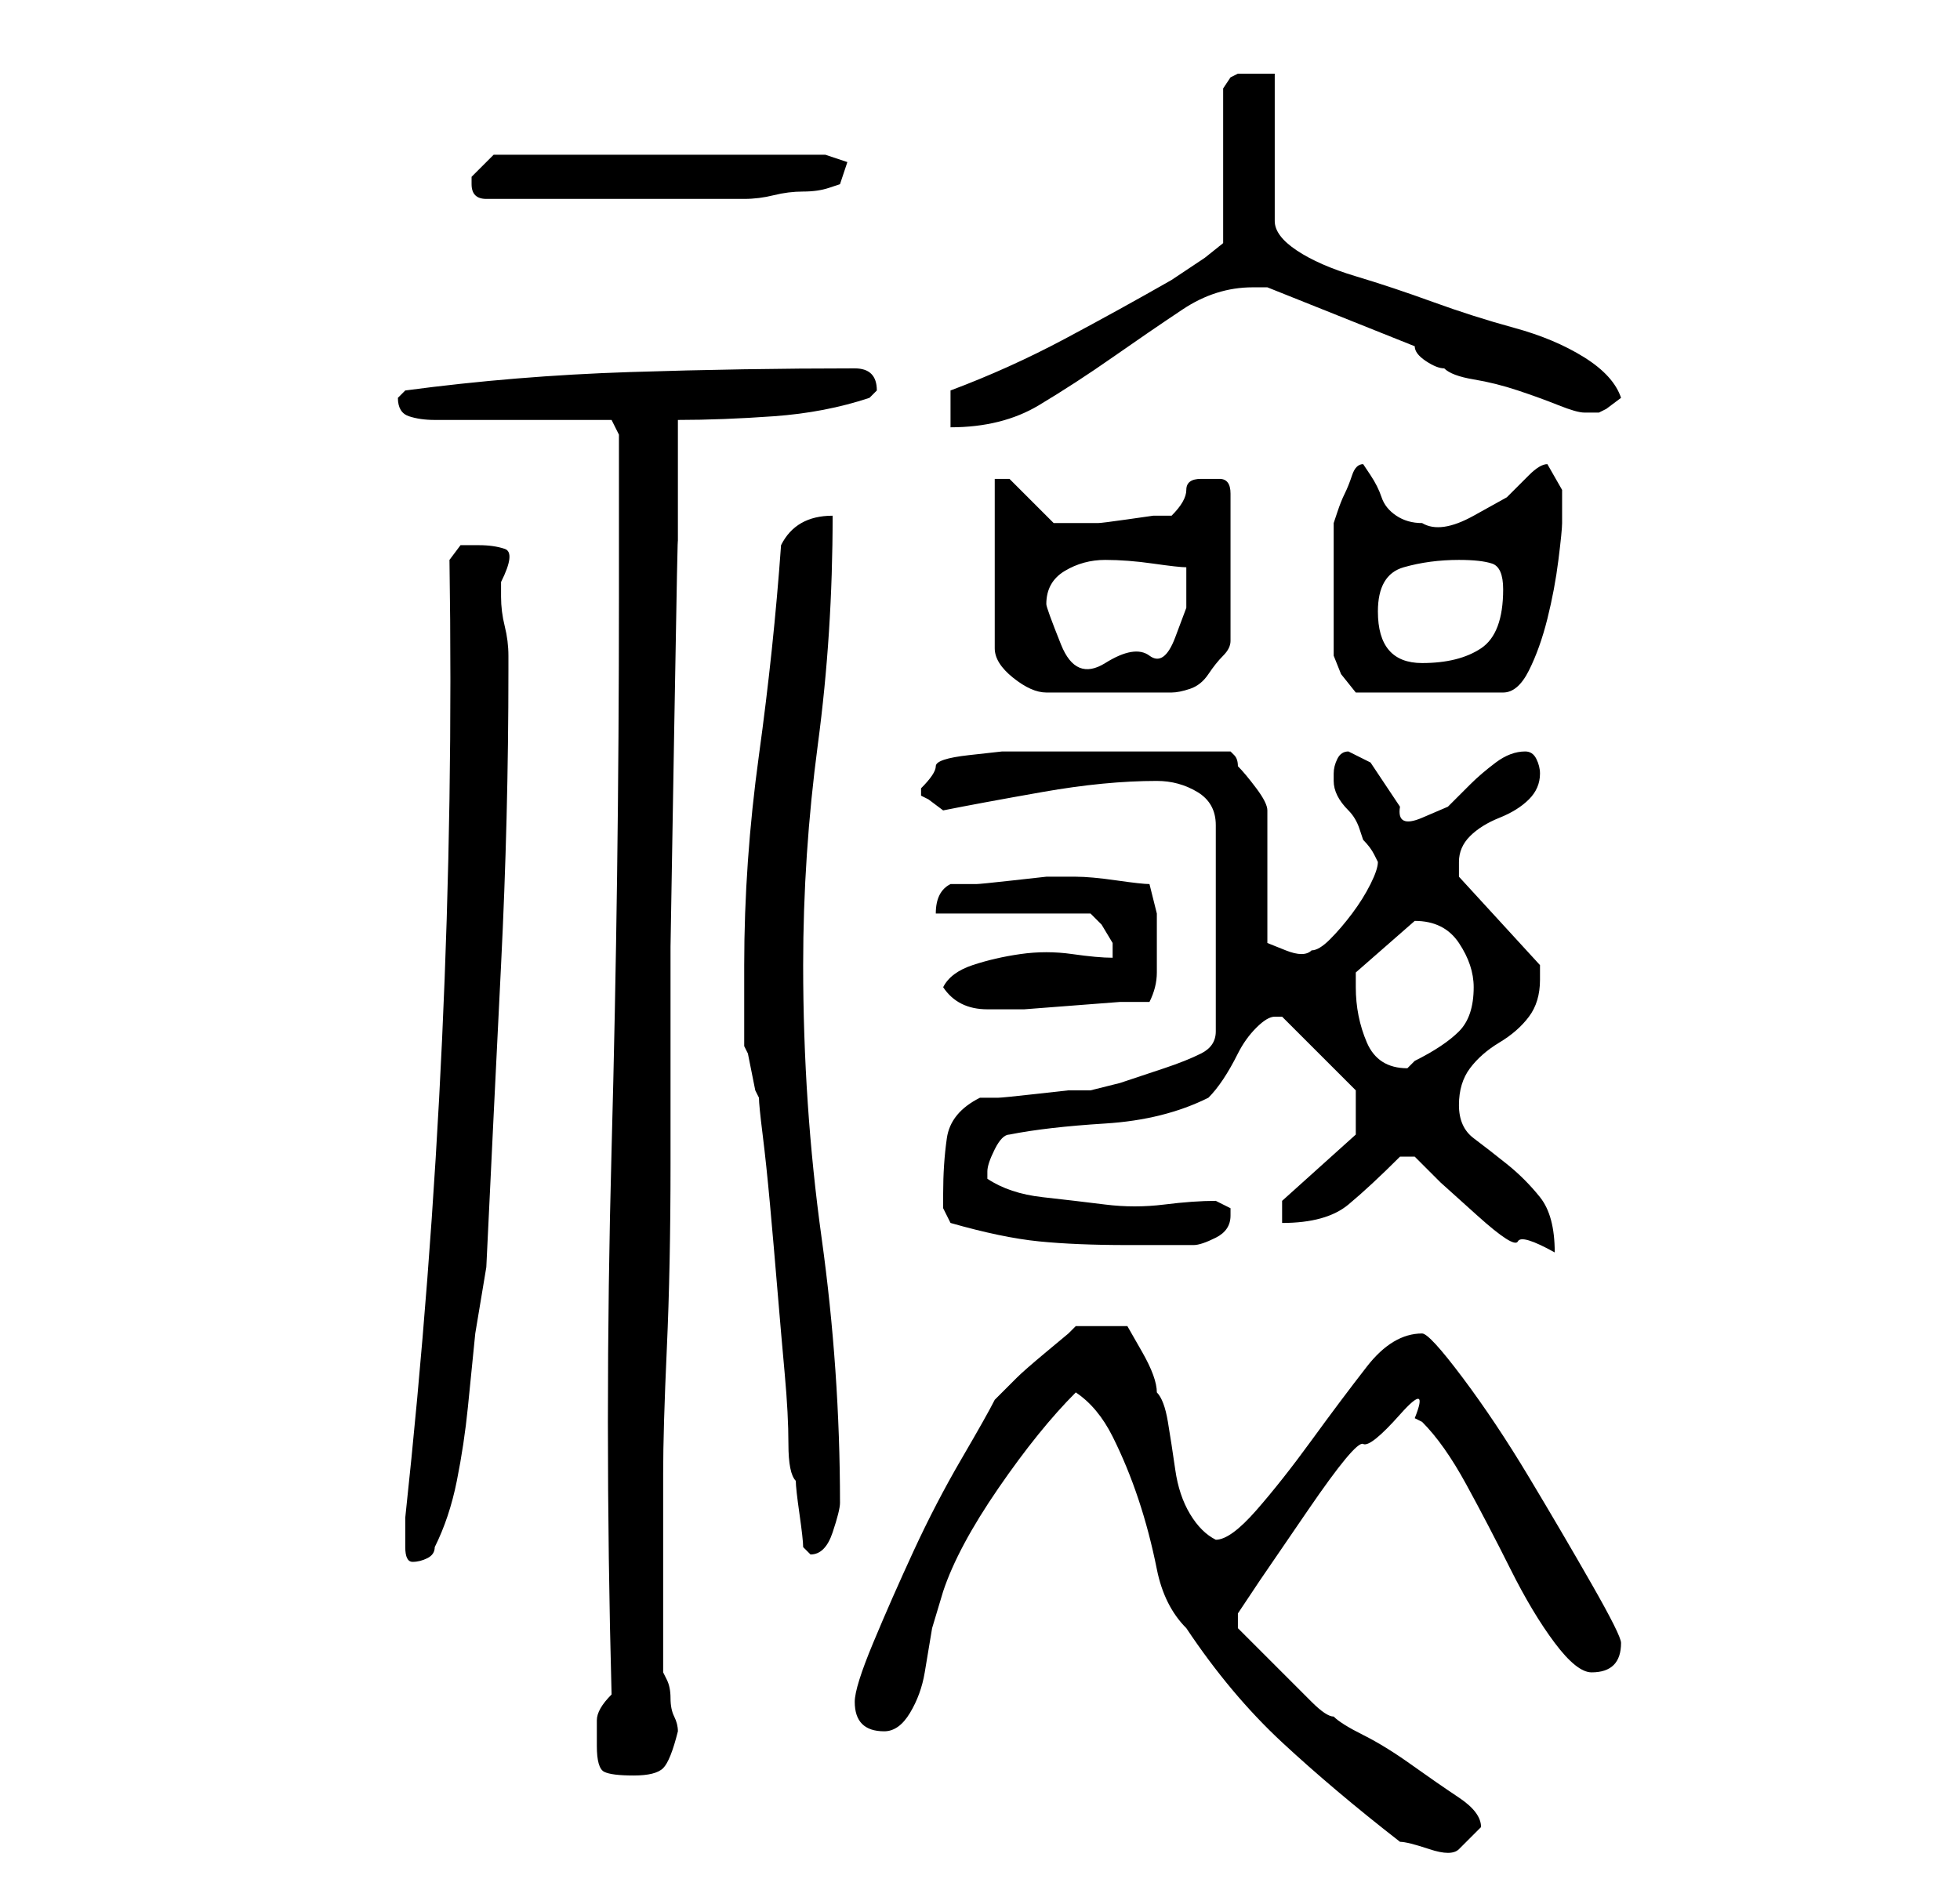 <?xml version="1.0" standalone="no"?>
<!DOCTYPE svg PUBLIC "-//W3C//DTD SVG 1.1//EN" "http://www.w3.org/Graphics/SVG/1.1/DTD/svg11.dtd" >
<svg xmlns="http://www.w3.org/2000/svg" xmlns:xlink="http://www.w3.org/1999/xlink" version="1.1" viewBox="-10 0 266 256">
   <path fill="currentColor"
d="M180 250q1 0 4 1t4 0l1 -1l2 -2v0q0 -2 -3 -4t-6.5 -4.5t-6.5 -4t-4 -2.5q-1 0 -3 -2l-4 -4l-3.5 -3.5l-2.5 -2.5v-2l3 -4.5t6.5 -9.5t7.5 -9t5 -4t2 0.5l1 0.5q3 3 6 8.5t6 11.5t6 10t5 4q4 0 4 -4q0 -1 -4 -8t-8.5 -14.5t-9 -13.5t-5.5 -6q-4 0 -7.5 4.5t-7.5 10
t-7.5 9.5t-5.5 4q-2 -1 -3.5 -3.5t-2 -6t-1 -6.5t-1.5 -4q0 -2 -2 -5.5l-2 -3.5h-7l-1 1t-3 2.5t-4 3.5l-3 3q-1 2 -4.5 8t-6.5 12.5t-5.5 12.5t-2.5 8q0 4 4 4q2 0 3.5 -2.5t2 -5.5l1 -6t1.5 -5q2 -6 7.5 -14t10.5 -13q3 2 5 6t3.5 8.5t2.5 9.5t4 8q6 9 13 15.5t16 13.5z
M71 237q0 3 1 3.5t4 0.5t4 -1t2 -5q0 -1 -0.5 -2t-0.5 -2.5t-0.5 -2.5l-0.5 -1v-12v-15q0 -6 0.5 -17t0.5 -25v-29.5t0.5 -29.5t0.5 -25v-17q6 0 13 -0.5t13 -2.5l0.5 -0.5l0.5 -0.5q0 -3 -3 -3q-15 0 -30.5 0.5t-30.5 2.5l-0.5 0.5l-0.5 0.5q0 2 1.5 2.5t3.5 0.5h24l1 2v22
q0 38 -1 75t0 74q-2 2 -2 3.5v3.5zM45 208v2q0 2 1 2t2 -0.5t1 -1.5q2 -4 3 -9t1.5 -10l1 -10t1.5 -9q1 -21 2 -41t1 -40v-2q0 -2 -0.5 -4t-0.5 -4v-2q2 -4 0.5 -4.5t-3.5 -0.5h-2.5t-1.5 2q1 65 -6 130v2zM91 131v6v5l0.5 1t0.5 2.5t0.5 2.5l0.5 1q0 1 0.5 5t1 9.5t1 11.5
t1 11.5t0.5 9.5t1 5q0 1 0.5 4.5t0.5 4.5l0.5 0.5l0.5 0.5q2 0 3 -3t1 -4q0 -18 -2.5 -36t-2.5 -37q0 -15 2 -30t2 -31q-5 0 -7 4q-1 14 -3 28.5t-2 28.5zM119 166q7 2 12 2.5t12 0.5h9q1 0 3 -1t2 -3v-0.5v-0.5l-1 -0.5l-1 -0.5q-3 0 -7 0.5t-8 0t-8.5 -1t-7.5 -2.5v-1
q0 -1 1 -3t2 -2q5 -1 13 -1.5t14 -3.5q1 -1 2 -2.5t2 -3.5t2.5 -3.5t2.5 -1.5h0.5h0.5l10 10v6l-10 9v3q6 0 9 -2.5t7 -6.5h2l3.5 3.5t5 4.5t5.5 3.5t5 1.5q0 -5 -2 -7.5t-4.5 -4.5t-4.5 -3.5t-2 -4.5t1.5 -5t4 -3.5t4 -3.5t1.5 -5v-1.5v-0.5l-11 -12v-2q0 -2 1.5 -3.5
t4 -2.5t4 -2.5t1.5 -3.5q0 -1 -0.5 -2t-1.5 -1q-2 0 -4 1.5t-3.5 3l-3 3t-3.5 1.5t-3 -1.5l-2 -3l-2 -3t-3 -1.5q-1 0 -1.5 1t-0.5 2v1q0 1 0.5 2t1.5 2t1.5 2.5l0.5 1.5q1 1 1.5 2l0.5 1q0 1 -1 3t-2.5 4t-3 3.5t-2.5 1.5q-1 1 -3.5 0l-2.5 -1v-18q0 -1 -1.5 -3t-2.5 -3
q0 -1 -0.5 -1.5l-0.5 -0.5h-14h-14h-3t-4.5 0.5t-4.5 1.5t-2 3v1l1 0.5t2 1.5q5 -1 13.5 -2.5t15.5 -1.5q3 0 5.5 1.5t2.5 4.5v28q0 2 -2 3t-5 2l-6 2t-4 1h-3t-4.5 0.5t-5 0.5h-2.5q-4 2 -4.5 5.5t-0.5 7.5v2t1 2zM174 134v-1v-1l8 -7v0q4 0 6 3t2 6q0 4 -2 6t-6 4
l-0.5 0.5l-0.5 0.5q-4 0 -5.5 -3.5t-1.5 -7.5zM118 134q2 3 6 3h1h4t6.5 -0.5t6.5 -0.5h4q1 -2 1 -4v-4v-4t-1 -4q-1 0 -4.5 -0.5t-5.5 -0.5v0h-1h-3t-4.5 0.5t-5 0.5h-3.5q-2 1 -2 4h21l1.5 1.5t1.5 2.5v0.5v1.5q-2 0 -5.5 -0.5t-7 0t-6.5 1.5t-4 3zM125 65v23q0 2 2.5 4
t4.5 2h17q1 0 2.5 -0.5t2.5 -2t2 -2.5t1 -2v-20q0 -2 -1.5 -2h-2.5q-2 0 -2 1.5t-2 3.5h-2.5t-3.5 0.5t-4 0.5h-3h-1h-2l-1 -1l-2 -2l-2 -2l-1 -1h-2zM171 89l1 2.5t2 2.5h20q2 0 3.5 -3t2.5 -7t1.5 -8t0.5 -5v-4.5t-2 -3.5q-1 0 -2.5 1.5l-3 3t-4.5 2.5t-7 1q-2 0 -3.5 -1
t-2 -2.5t-1.5 -3l-1 -1.5q-1 0 -1.5 1.5t-1 2.5t-1 2.5l-0.5 1.5v9v9zM132 82q0 -3 2.5 -4.5t5.5 -1.5t6.5 0.5t4.5 0.5v5.5t-1.5 4t-3.5 2.5t-6 1t-6 -2.5t-2 -5.5zM177 83q0 -5 3.5 -6t7.5 -1q3 0 4.5 0.5t1.5 3.5q0 6 -3 8t-8 2q-6 0 -6 -7zM119 53v5q7 0 12 -3t10 -6.5
t9.5 -6.5t9.5 -3h2l20 8q0 1 1.5 2t2.5 1q1 1 4 1.5t6 1.5t5.5 2t3.5 1h1h1l1 -0.5t2 -1.5q-1 -3 -5 -5.5t-9.5 -4t-11 -3.5t-10.5 -3.5t-8 -3.5t-3 -4v-20h-2.5h-2.5l-1 0.5t-1 1.5v21l-2.5 2t-4.5 3q-7 4 -14.5 8t-15.5 7zM54 25v0v0q0 1 0.5 1.5t1.5 0.5h17h18
q2 0 4 -0.5t4 -0.5t3.5 -0.5l1.5 -0.5l1 -3l-3 -1h-45l-1 1l-2 2v0v1z" />
</svg>
